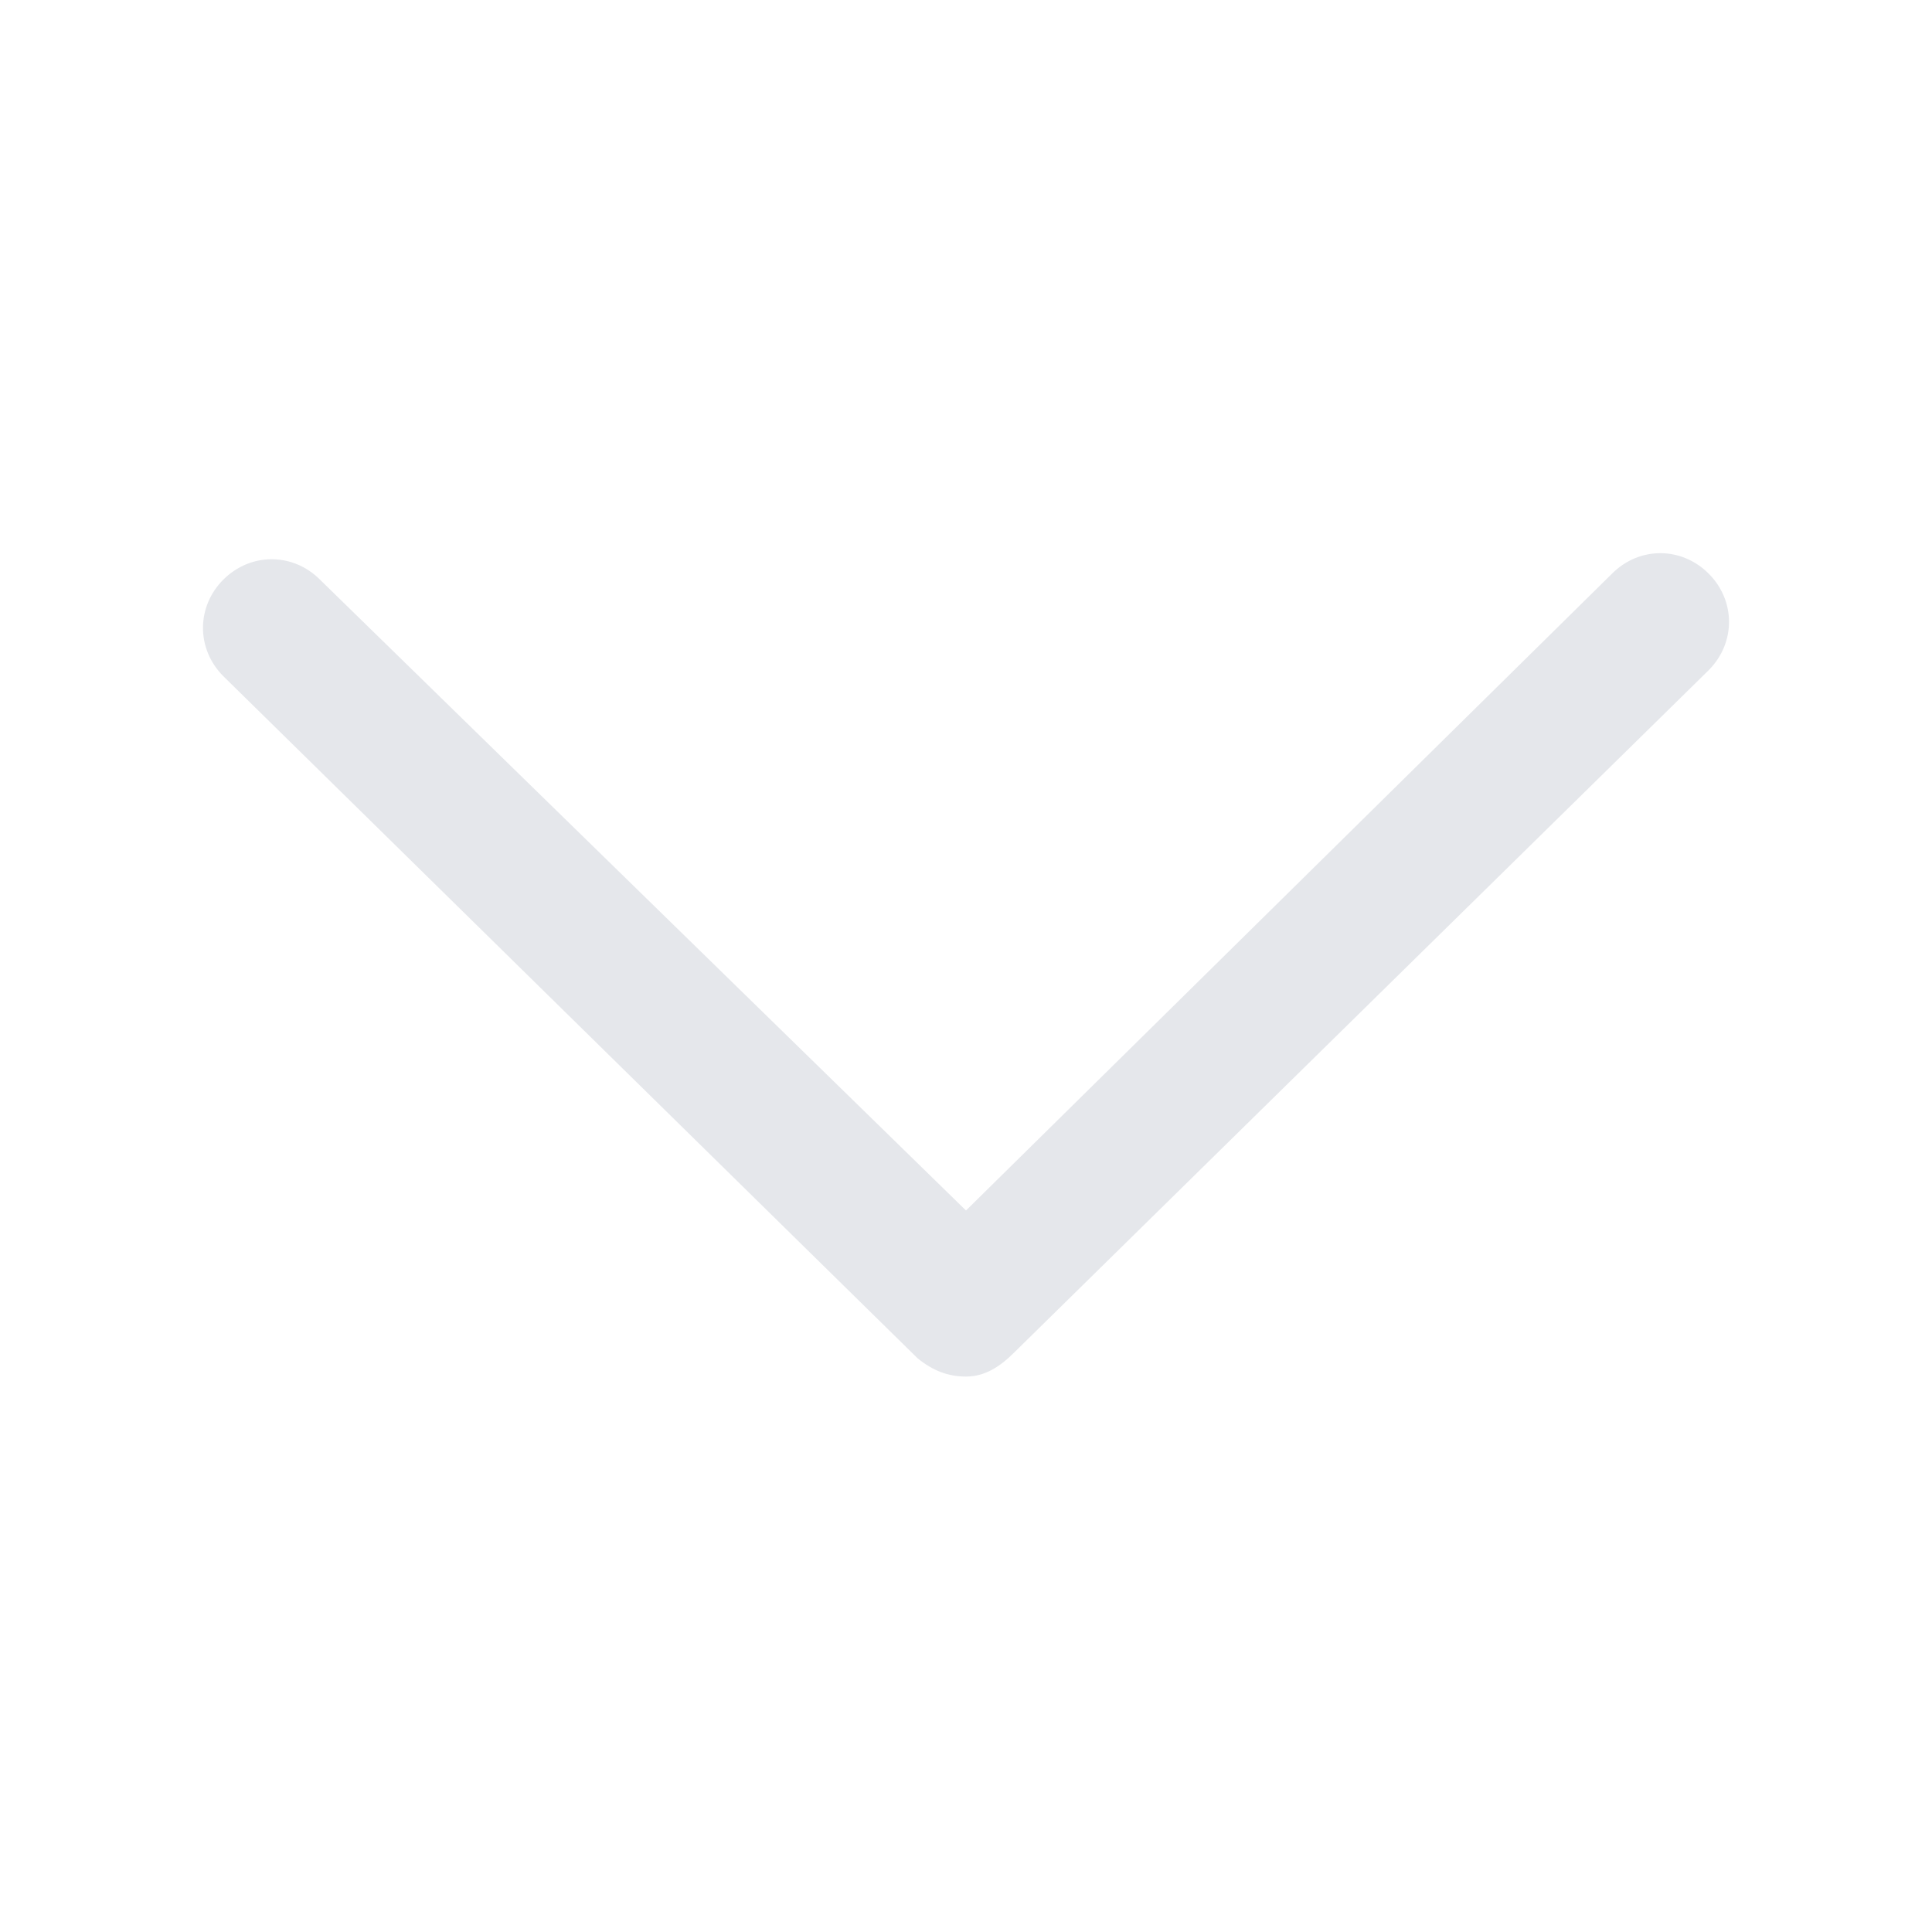 <svg
  width="17"
  height="17"
  fill="#e5e7eb"
  viewBox="0 0 20 20"
  xmlns="http://www.w3.org/2000/svg"
>
  <path
    d="M10 14.25C9.812 14.25 9.656 14.188 9.5 14.062L2.312 7C2.031 6.719 2.031 6.281 2.312 6C2.594 5.719 3.031 5.719 3.312 6L10 12.531L16.688 5.938C16.969 5.656 17.406 5.656 17.688 5.938C17.969 6.219 17.969 6.656 17.688 6.938L10.5 14C10.344 14.156 10.188 14.25 10 14.25Z" />
</svg>